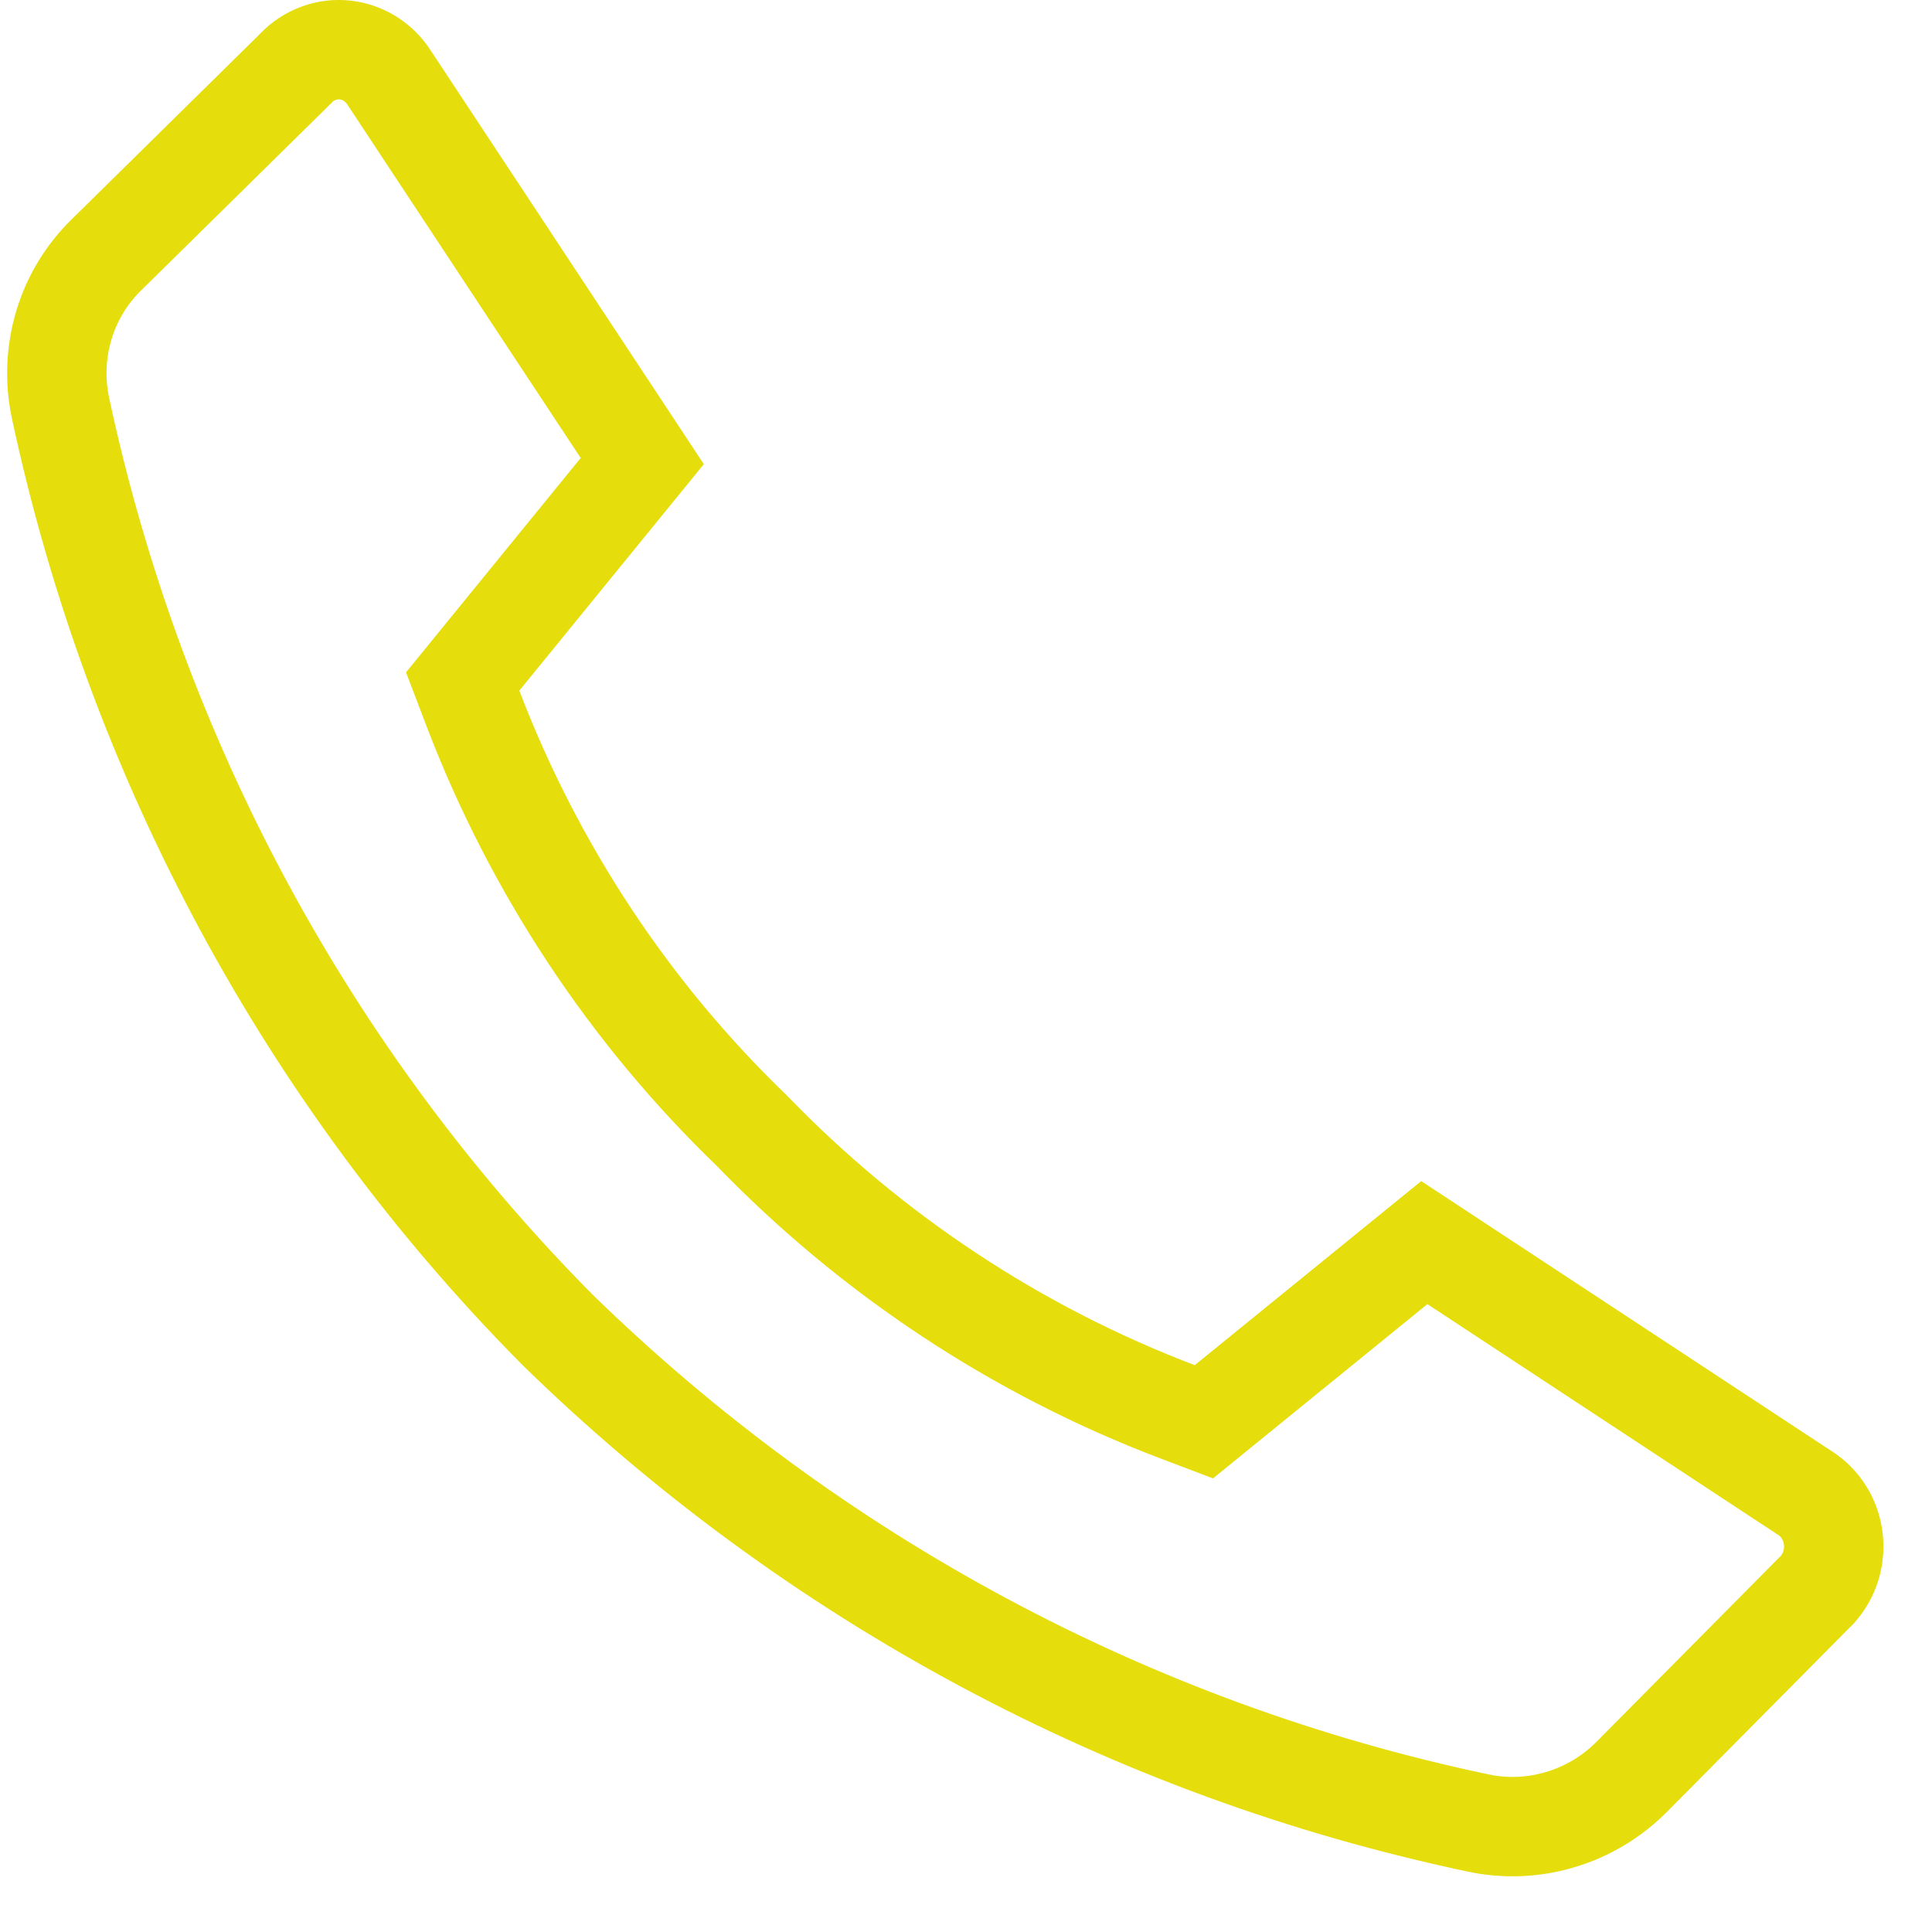 <svg width="23" height="23" viewBox="0 0 23 23" fill="none" xmlns="http://www.w3.org/2000/svg">
<path d="M14.013 16.805L14.332 16.926L14.596 16.711L16.956 14.793L21.461 17.757L21.469 17.762L21.477 17.767C21.572 17.826 21.654 17.907 21.715 18.005C21.776 18.103 21.815 18.216 21.826 18.333C21.838 18.45 21.823 18.569 21.783 18.678C21.742 18.788 21.678 18.886 21.596 18.964L21.589 18.97L21.582 18.977L19.431 21.147L19.431 21.147C19.192 21.389 18.899 21.565 18.578 21.661C18.258 21.758 17.92 21.771 17.593 21.702L17.592 21.701C13.475 20.833 9.679 18.8 6.638 15.832C3.668 12.837 1.612 9.024 0.72 4.857C0.65 4.528 0.665 4.187 0.762 3.866C0.859 3.545 1.036 3.257 1.273 3.028L1.273 3.028L1.278 3.023L3.508 0.827L3.514 0.82L3.521 0.813C3.597 0.733 3.69 0.672 3.791 0.635C3.892 0.597 3.999 0.584 4.105 0.595C4.211 0.606 4.314 0.642 4.407 0.7C4.499 0.758 4.578 0.837 4.638 0.933L4.642 0.939L4.646 0.945L7.646 5.489L5.724 7.848L5.508 8.113L5.63 8.433C6.358 10.339 7.493 12.057 8.952 13.462C10.38 14.939 12.107 16.08 14.013 16.805Z" stroke="#E6DD0C" stroke-width="1.183"/>
</svg>
